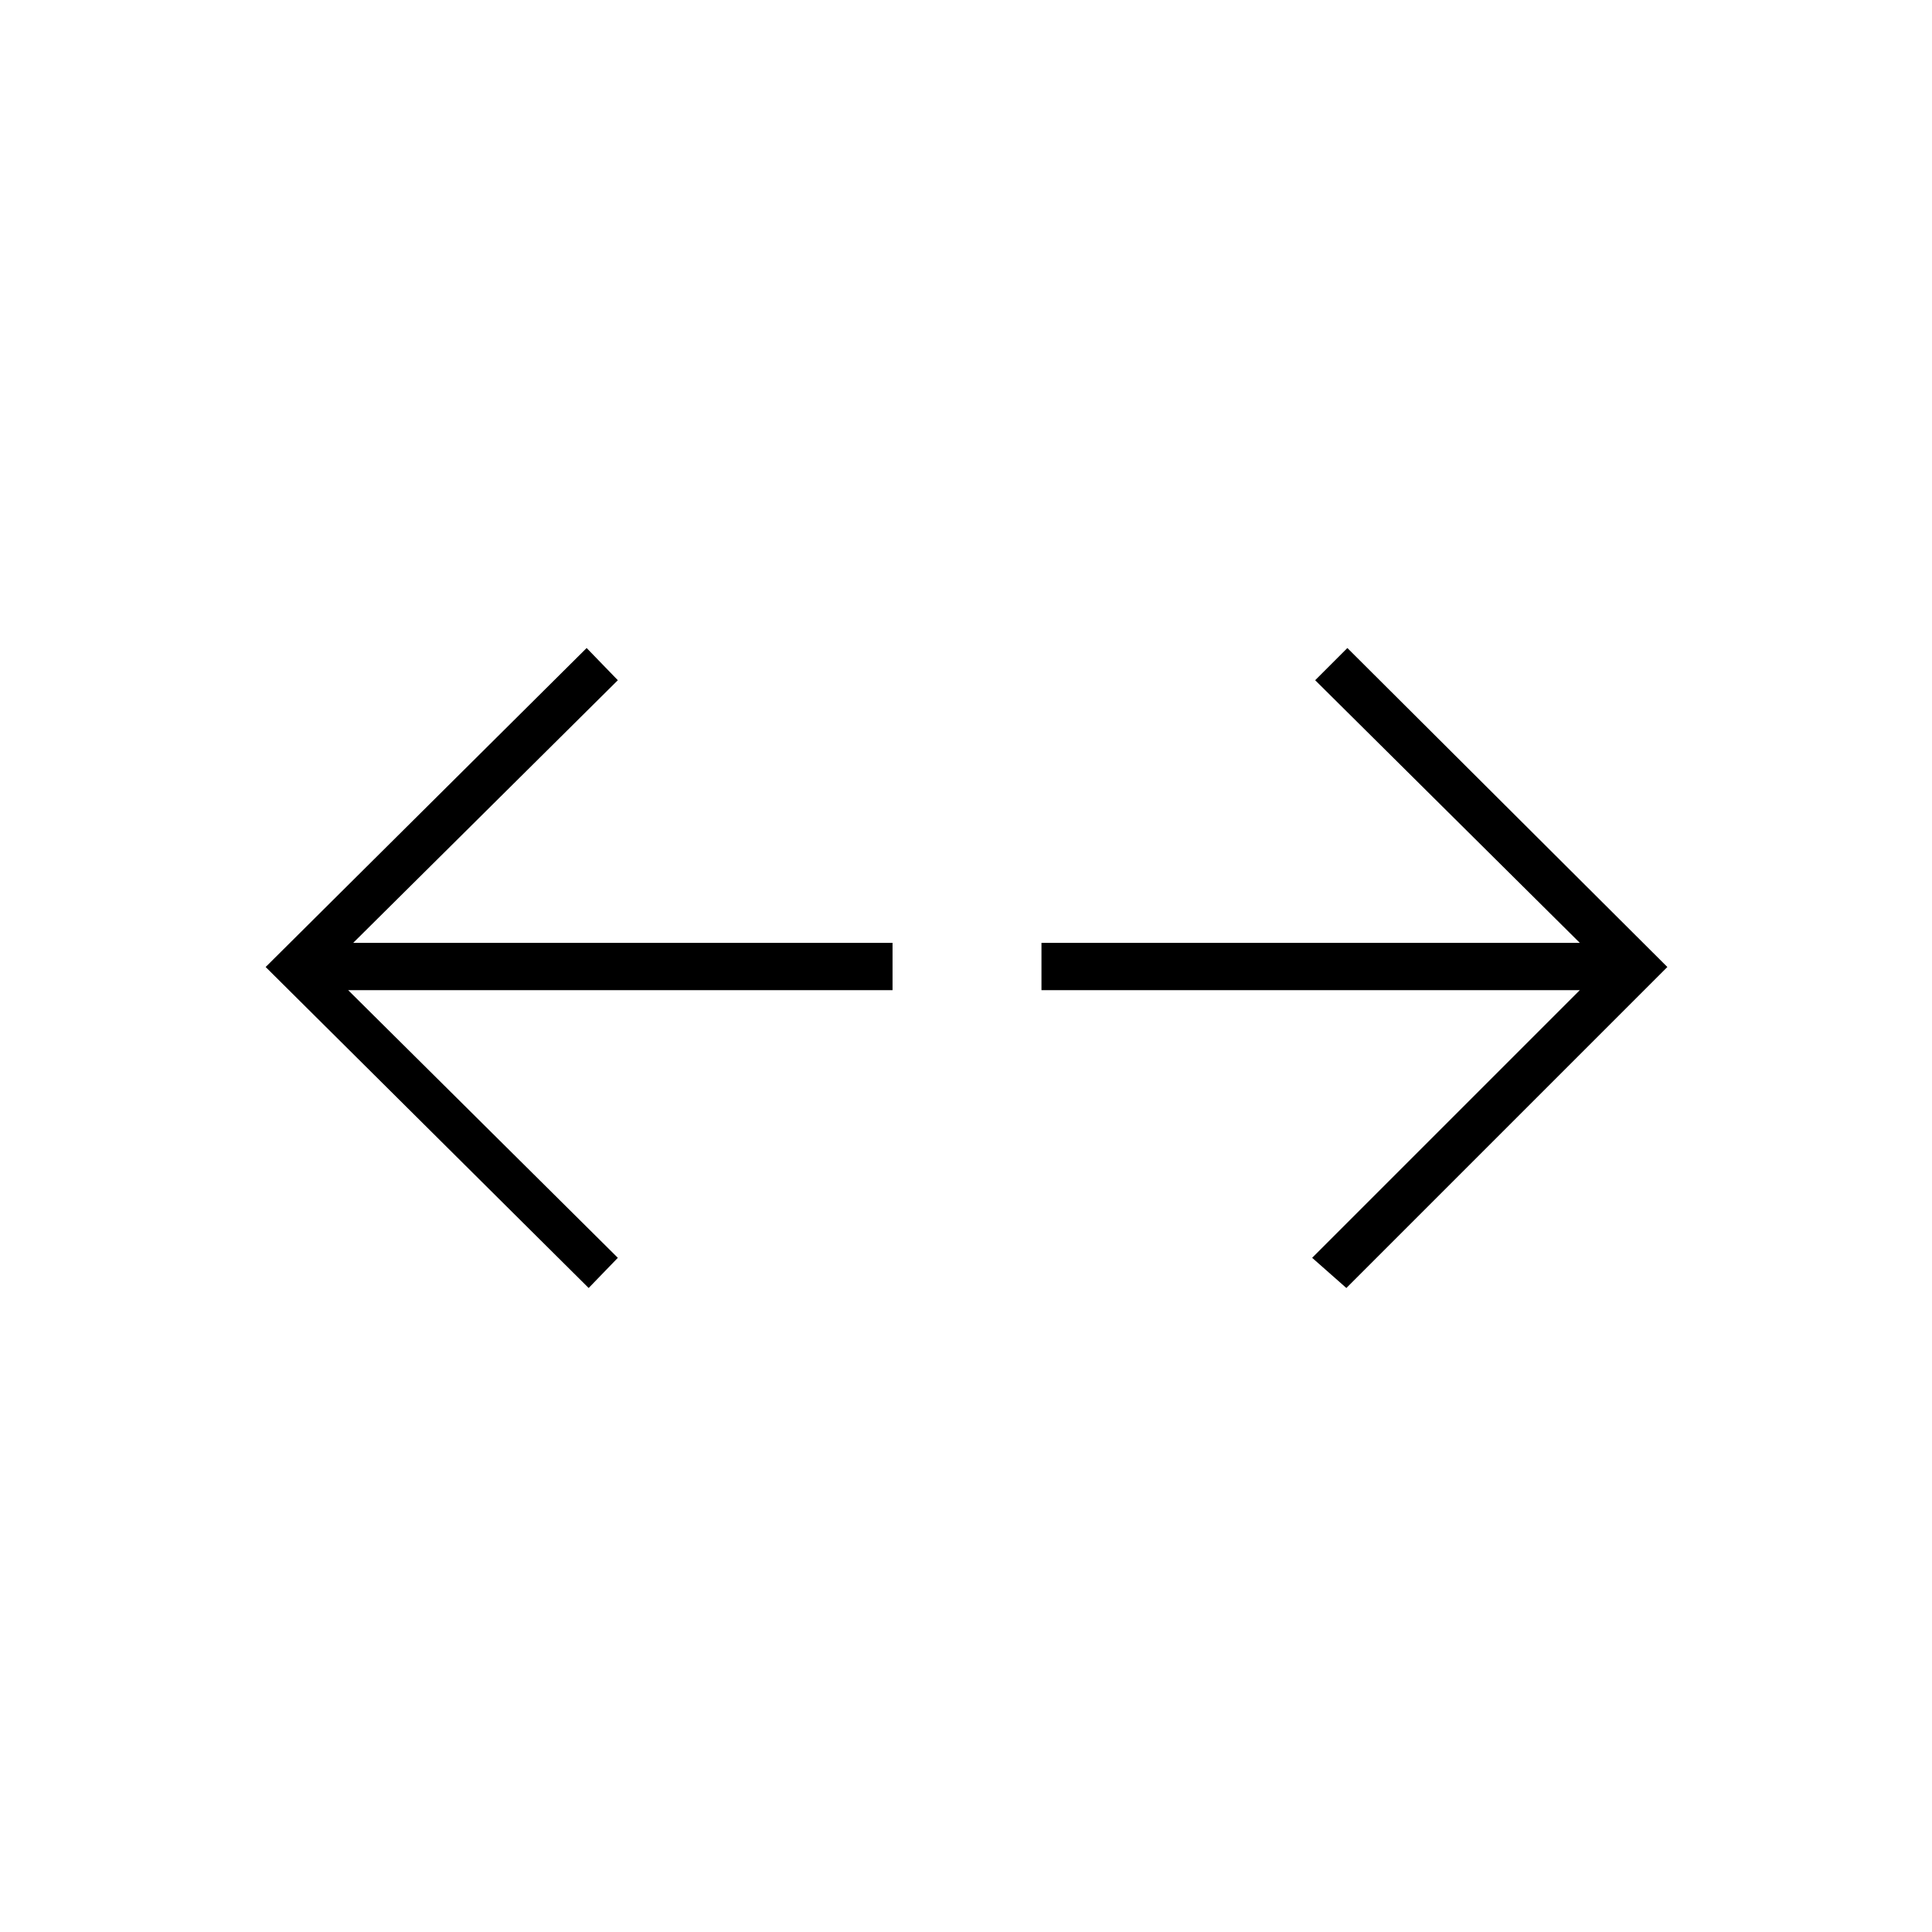 <svg xmlns="http://www.w3.org/2000/svg" height="48" viewBox="0 -960 960 960" width="48"><path d="m669-320-17-15 133-133H517.5v-23.5H785L653.5-622l16-16 159 158.5L669-320Zm-376.5 0L132-479.5 291.5-638l15.5 16-131.5 130.5h268v23.5H173l134 133-14.5 15Z"/></svg>